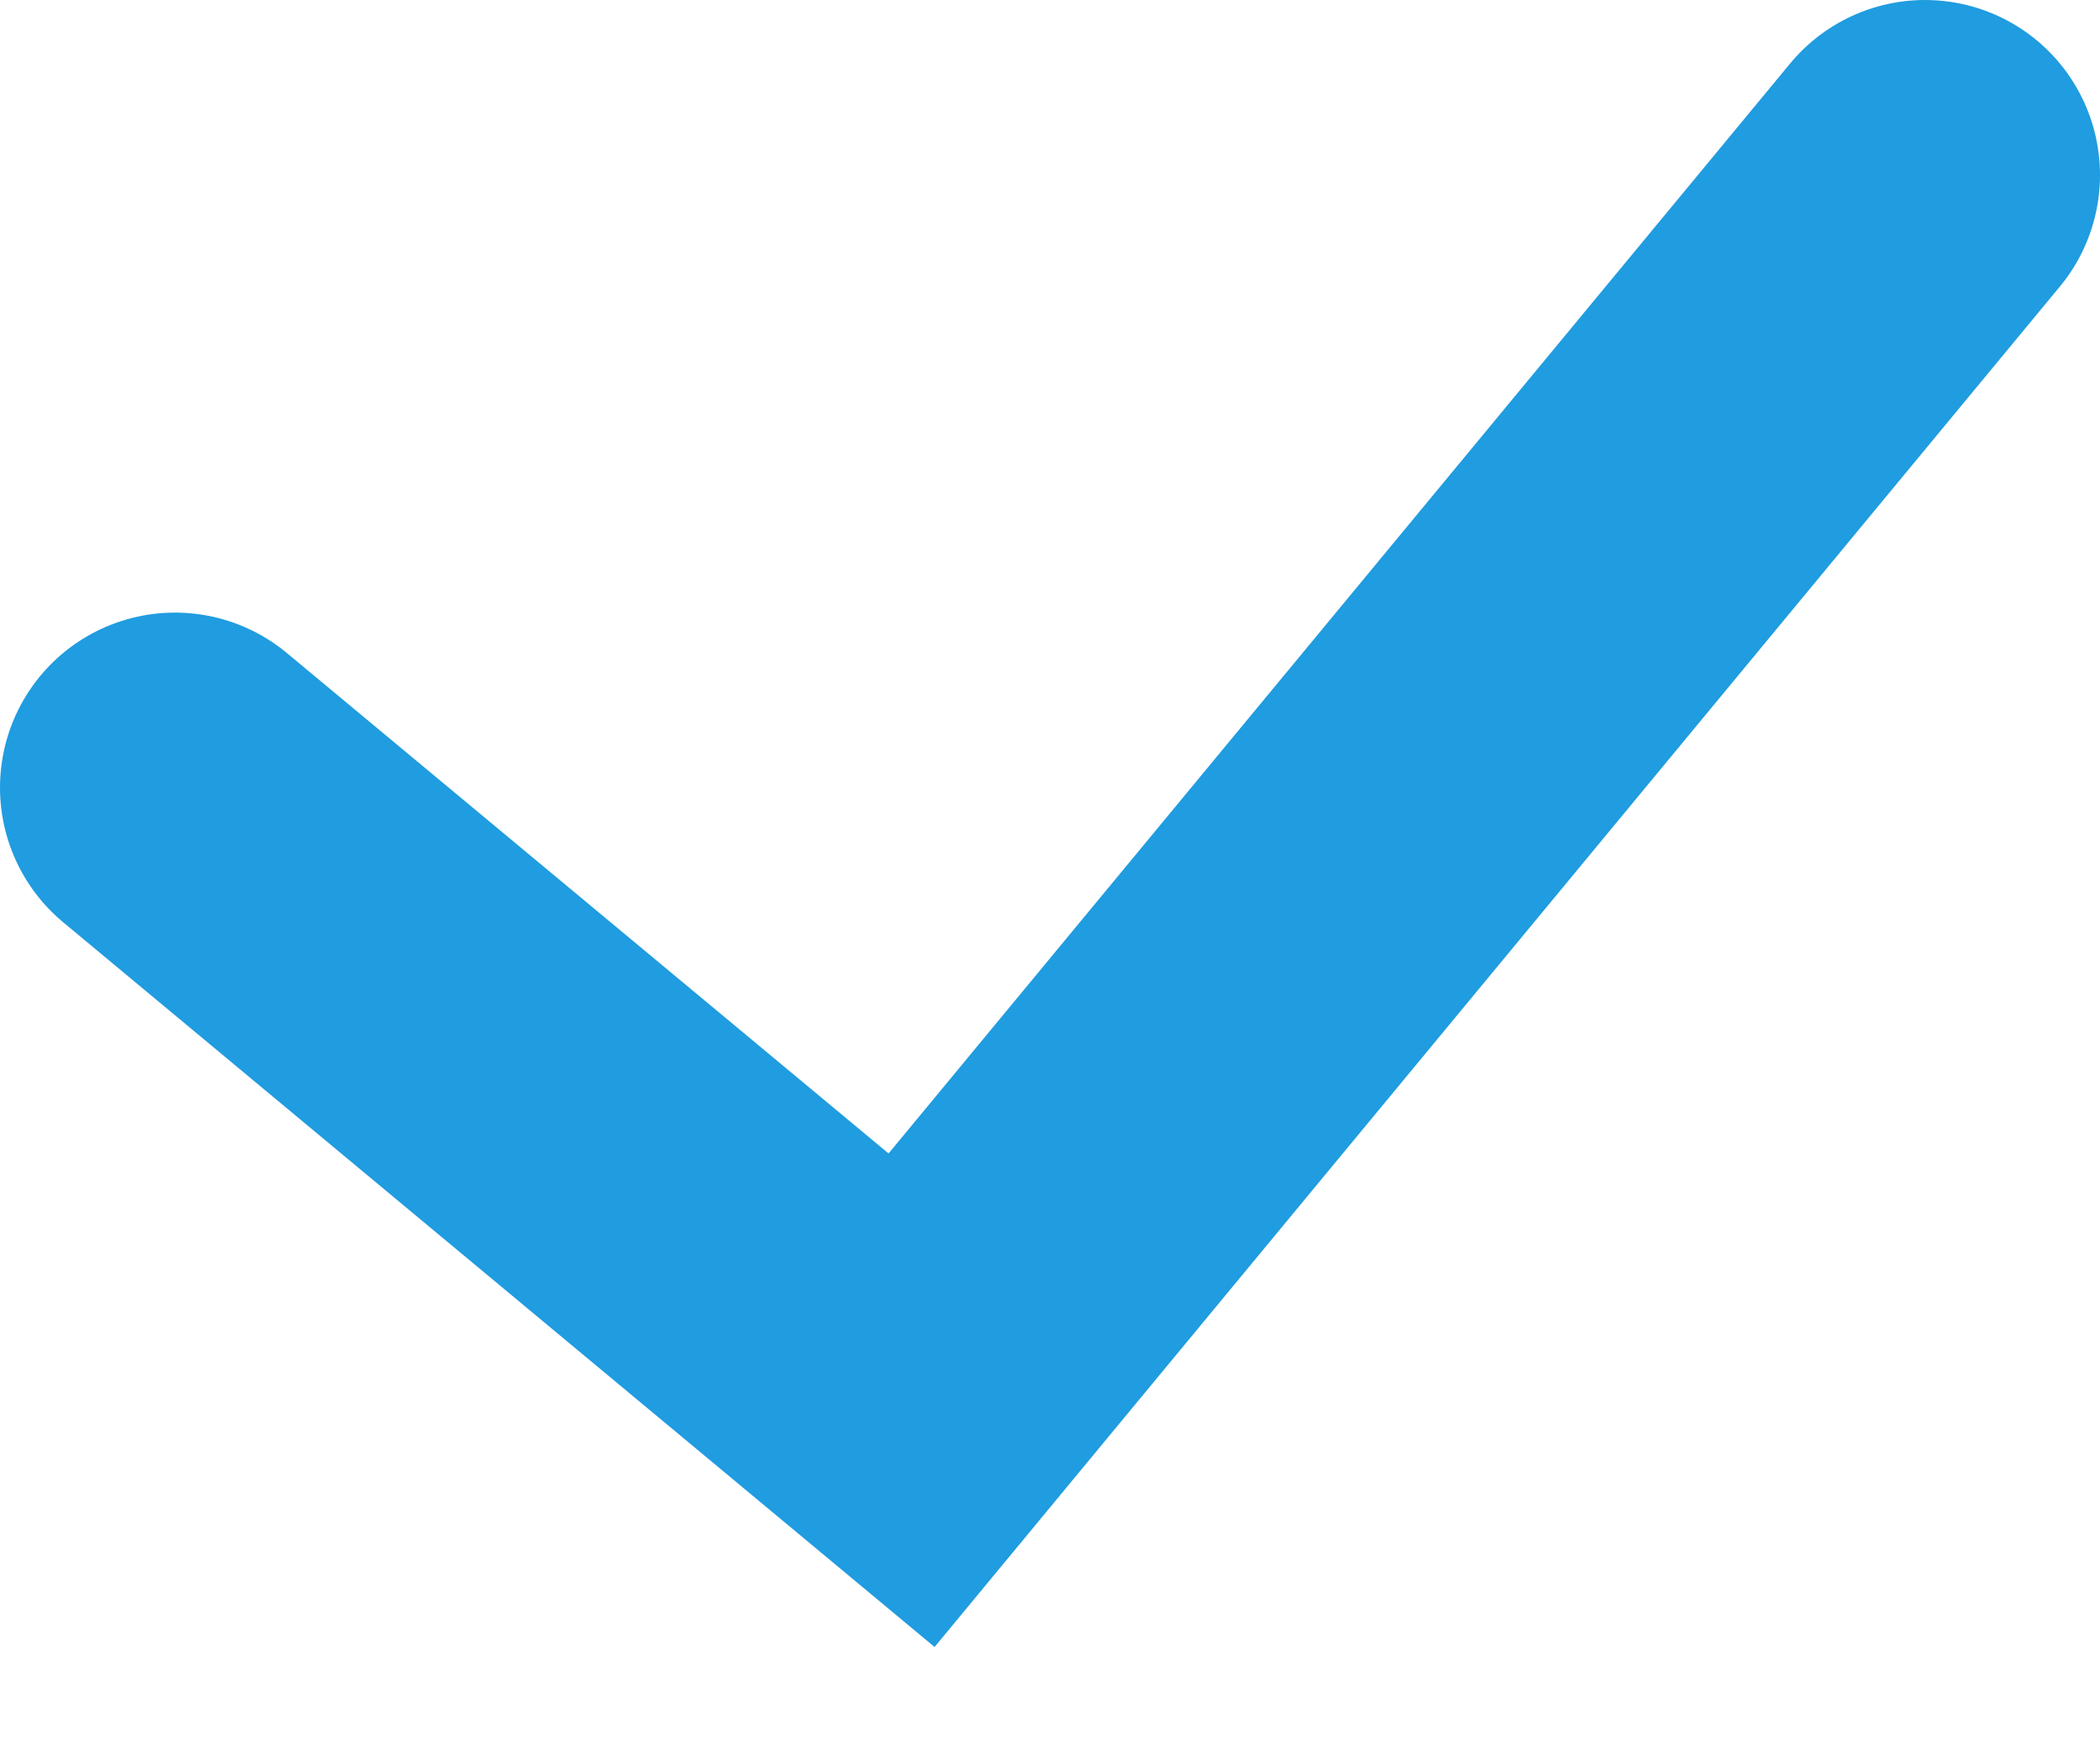 <svg xmlns="http://www.w3.org/2000/svg" width="12" height="10" viewBox="0 0 12 10"><g><g><path fill="none" stroke="#209ce0" stroke-linecap="round" stroke-miterlimit="50" stroke-width="2" d="M1 4.5v0L5.209 8v0L11 1v0"/></g></g></svg>